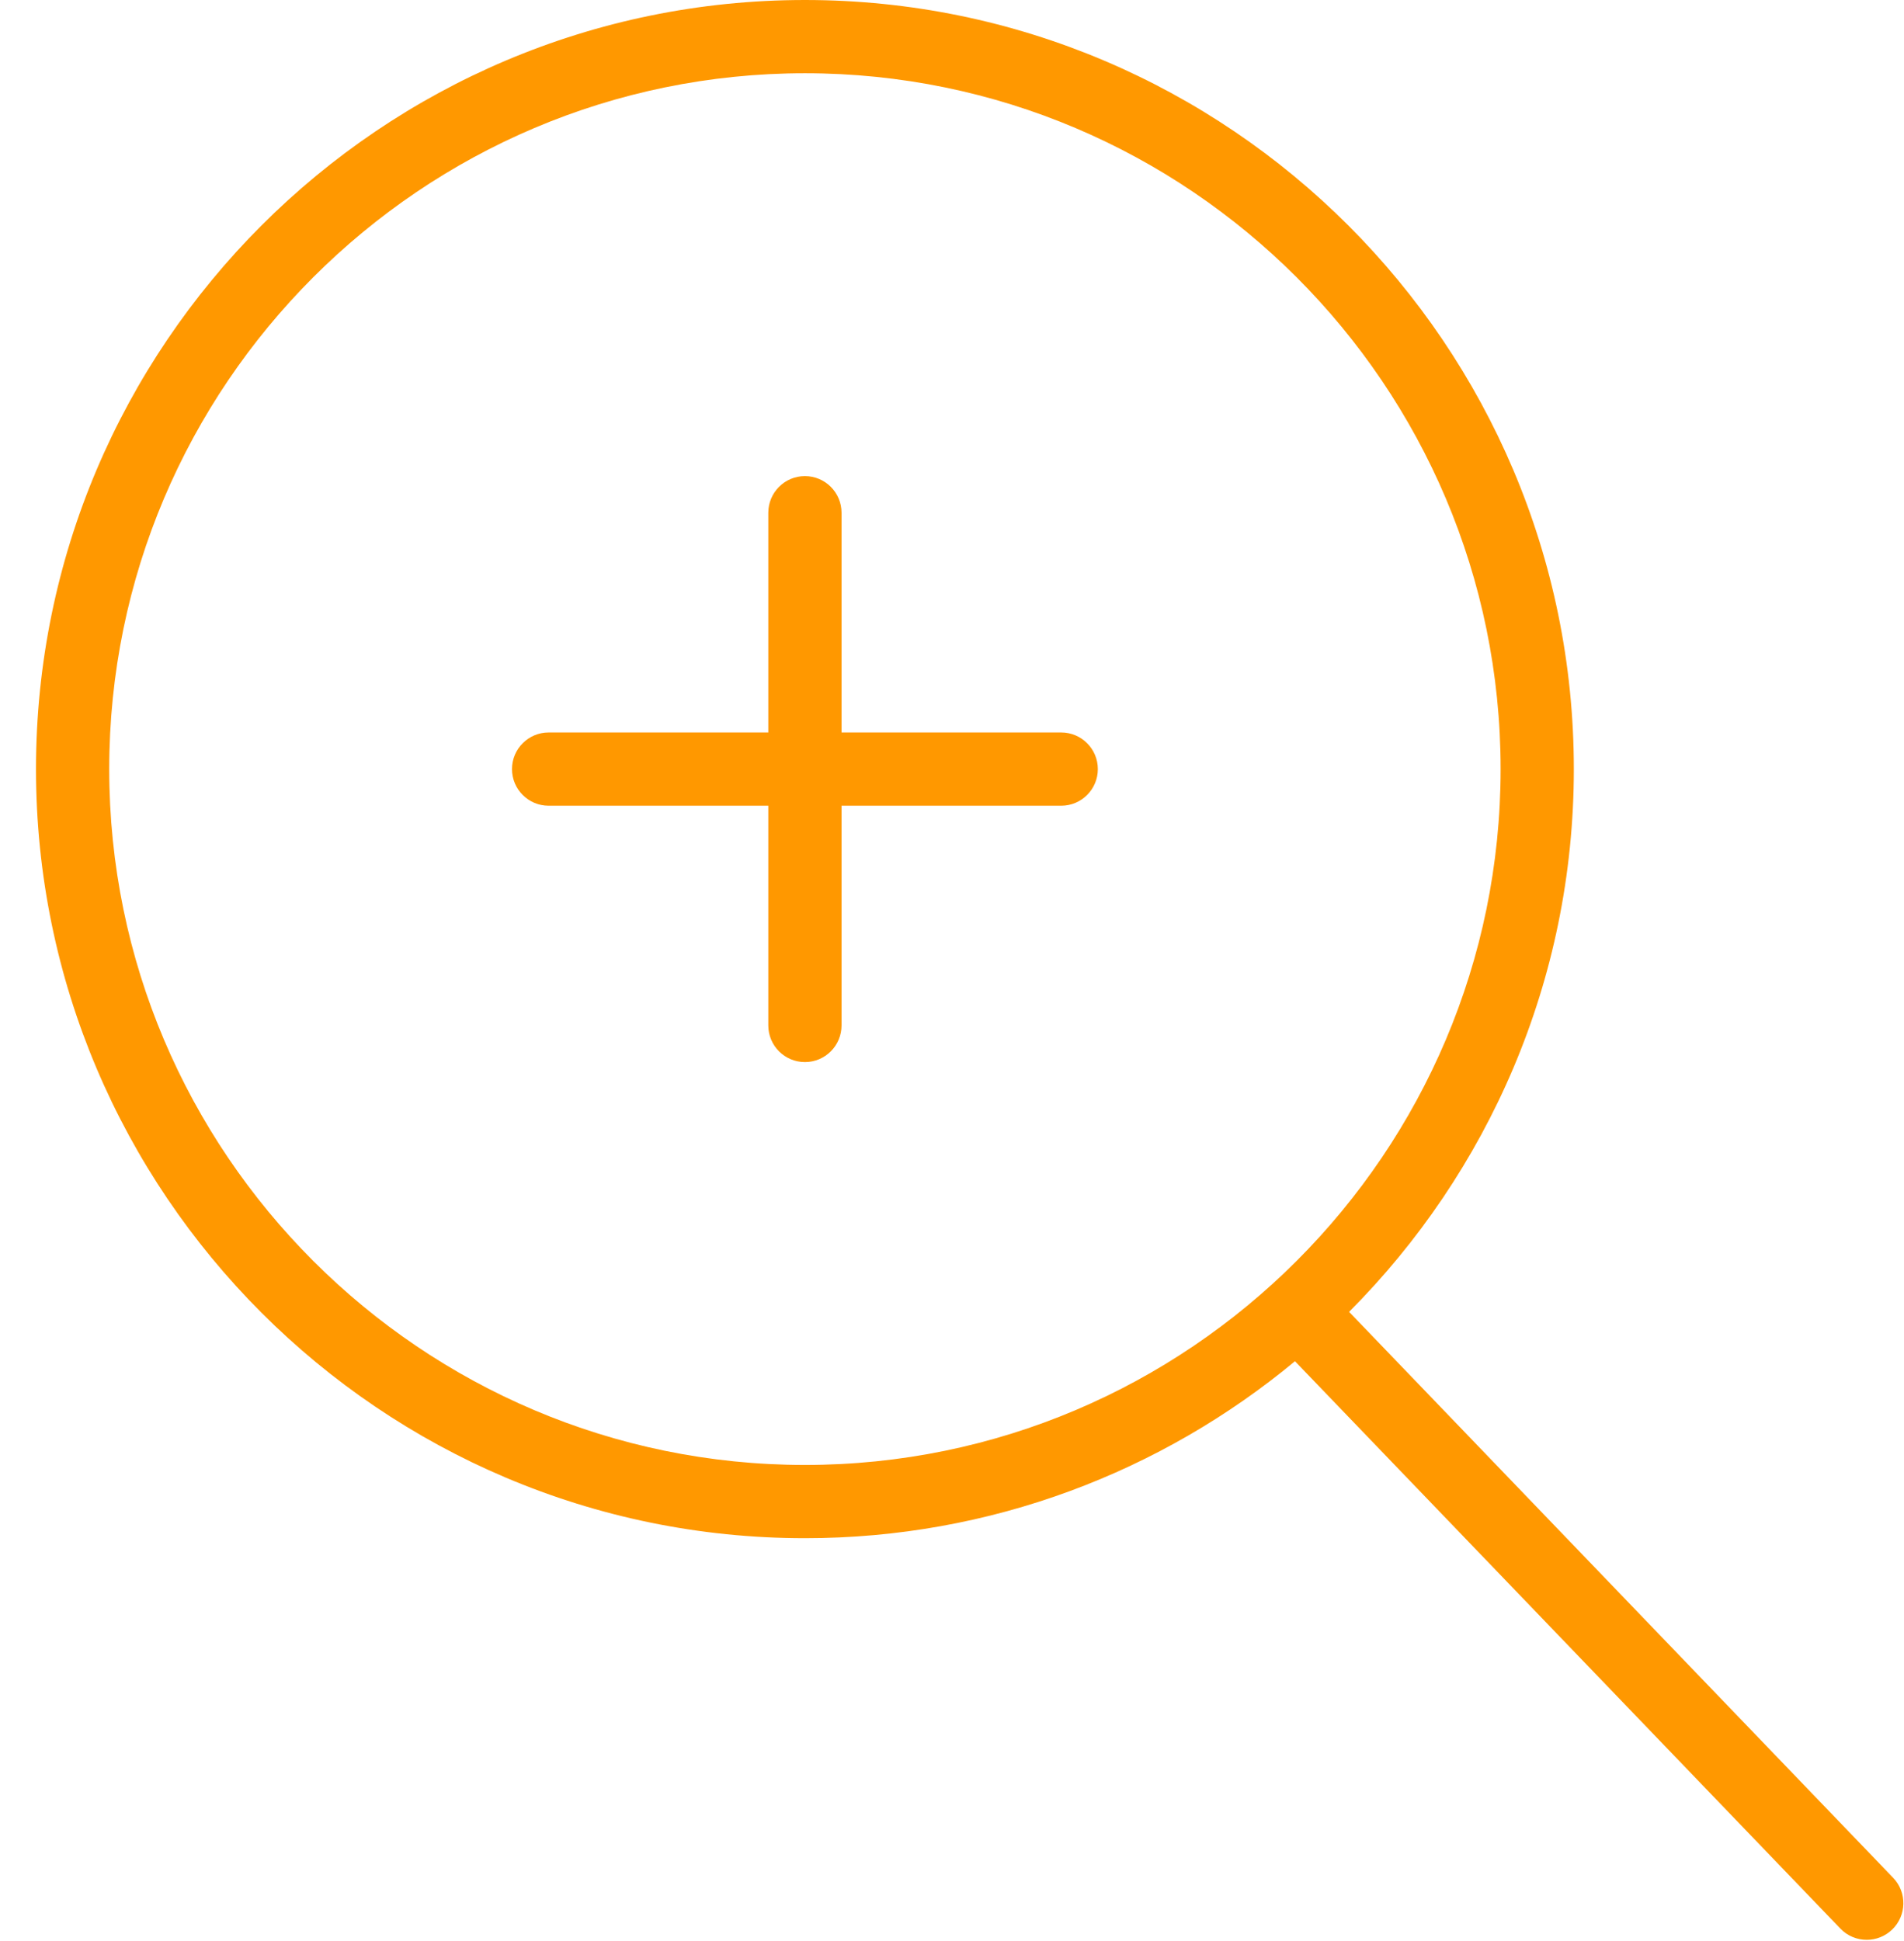 <svg width="52" height="53" viewBox="0 0 52 53" fill="none" xmlns="http://www.w3.org/2000/svg">
<path d="M28.983 20H22.983V14C22.983 13.448 22.535 13 21.983 13C21.431 13 20.983 13.448 20.983 14V20H14.983C14.431 20 13.983 20.448 13.983 21C13.983 21.552 14.431 22 14.983 22H20.983V28C20.983 28.552 21.431 29 21.983 29C22.535 29 22.983 28.552 22.983 28V22H28.983C29.535 22 29.983 21.552 29.983 21C29.983 20.448 29.535 20 28.983 20Z" fill="#FF9800"/>
<path d="M51.704 51.273L36.845 35.82C40.635 32.019 42.983 26.779 42.983 21C42.983 9.42 33.563 0 21.983 0C10.403 0 0.983 9.42 0.983 21C0.983 32.58 10.403 42 21.983 42C27.066 42 31.731 40.183 35.367 37.168L50.262 52.659C50.458 52.864 50.72 52.966 50.983 52.966C51.233 52.966 51.482 52.873 51.676 52.687C52.074 52.304 52.086 51.671 51.704 51.273ZM2.983 21C2.983 10.523 11.506 2 21.983 2C32.46 2 40.983 10.523 40.983 21C40.983 31.477 32.46 40 21.983 40C11.506 40 2.983 31.477 2.983 21Z" fill="#FF9800"/>
</svg>
